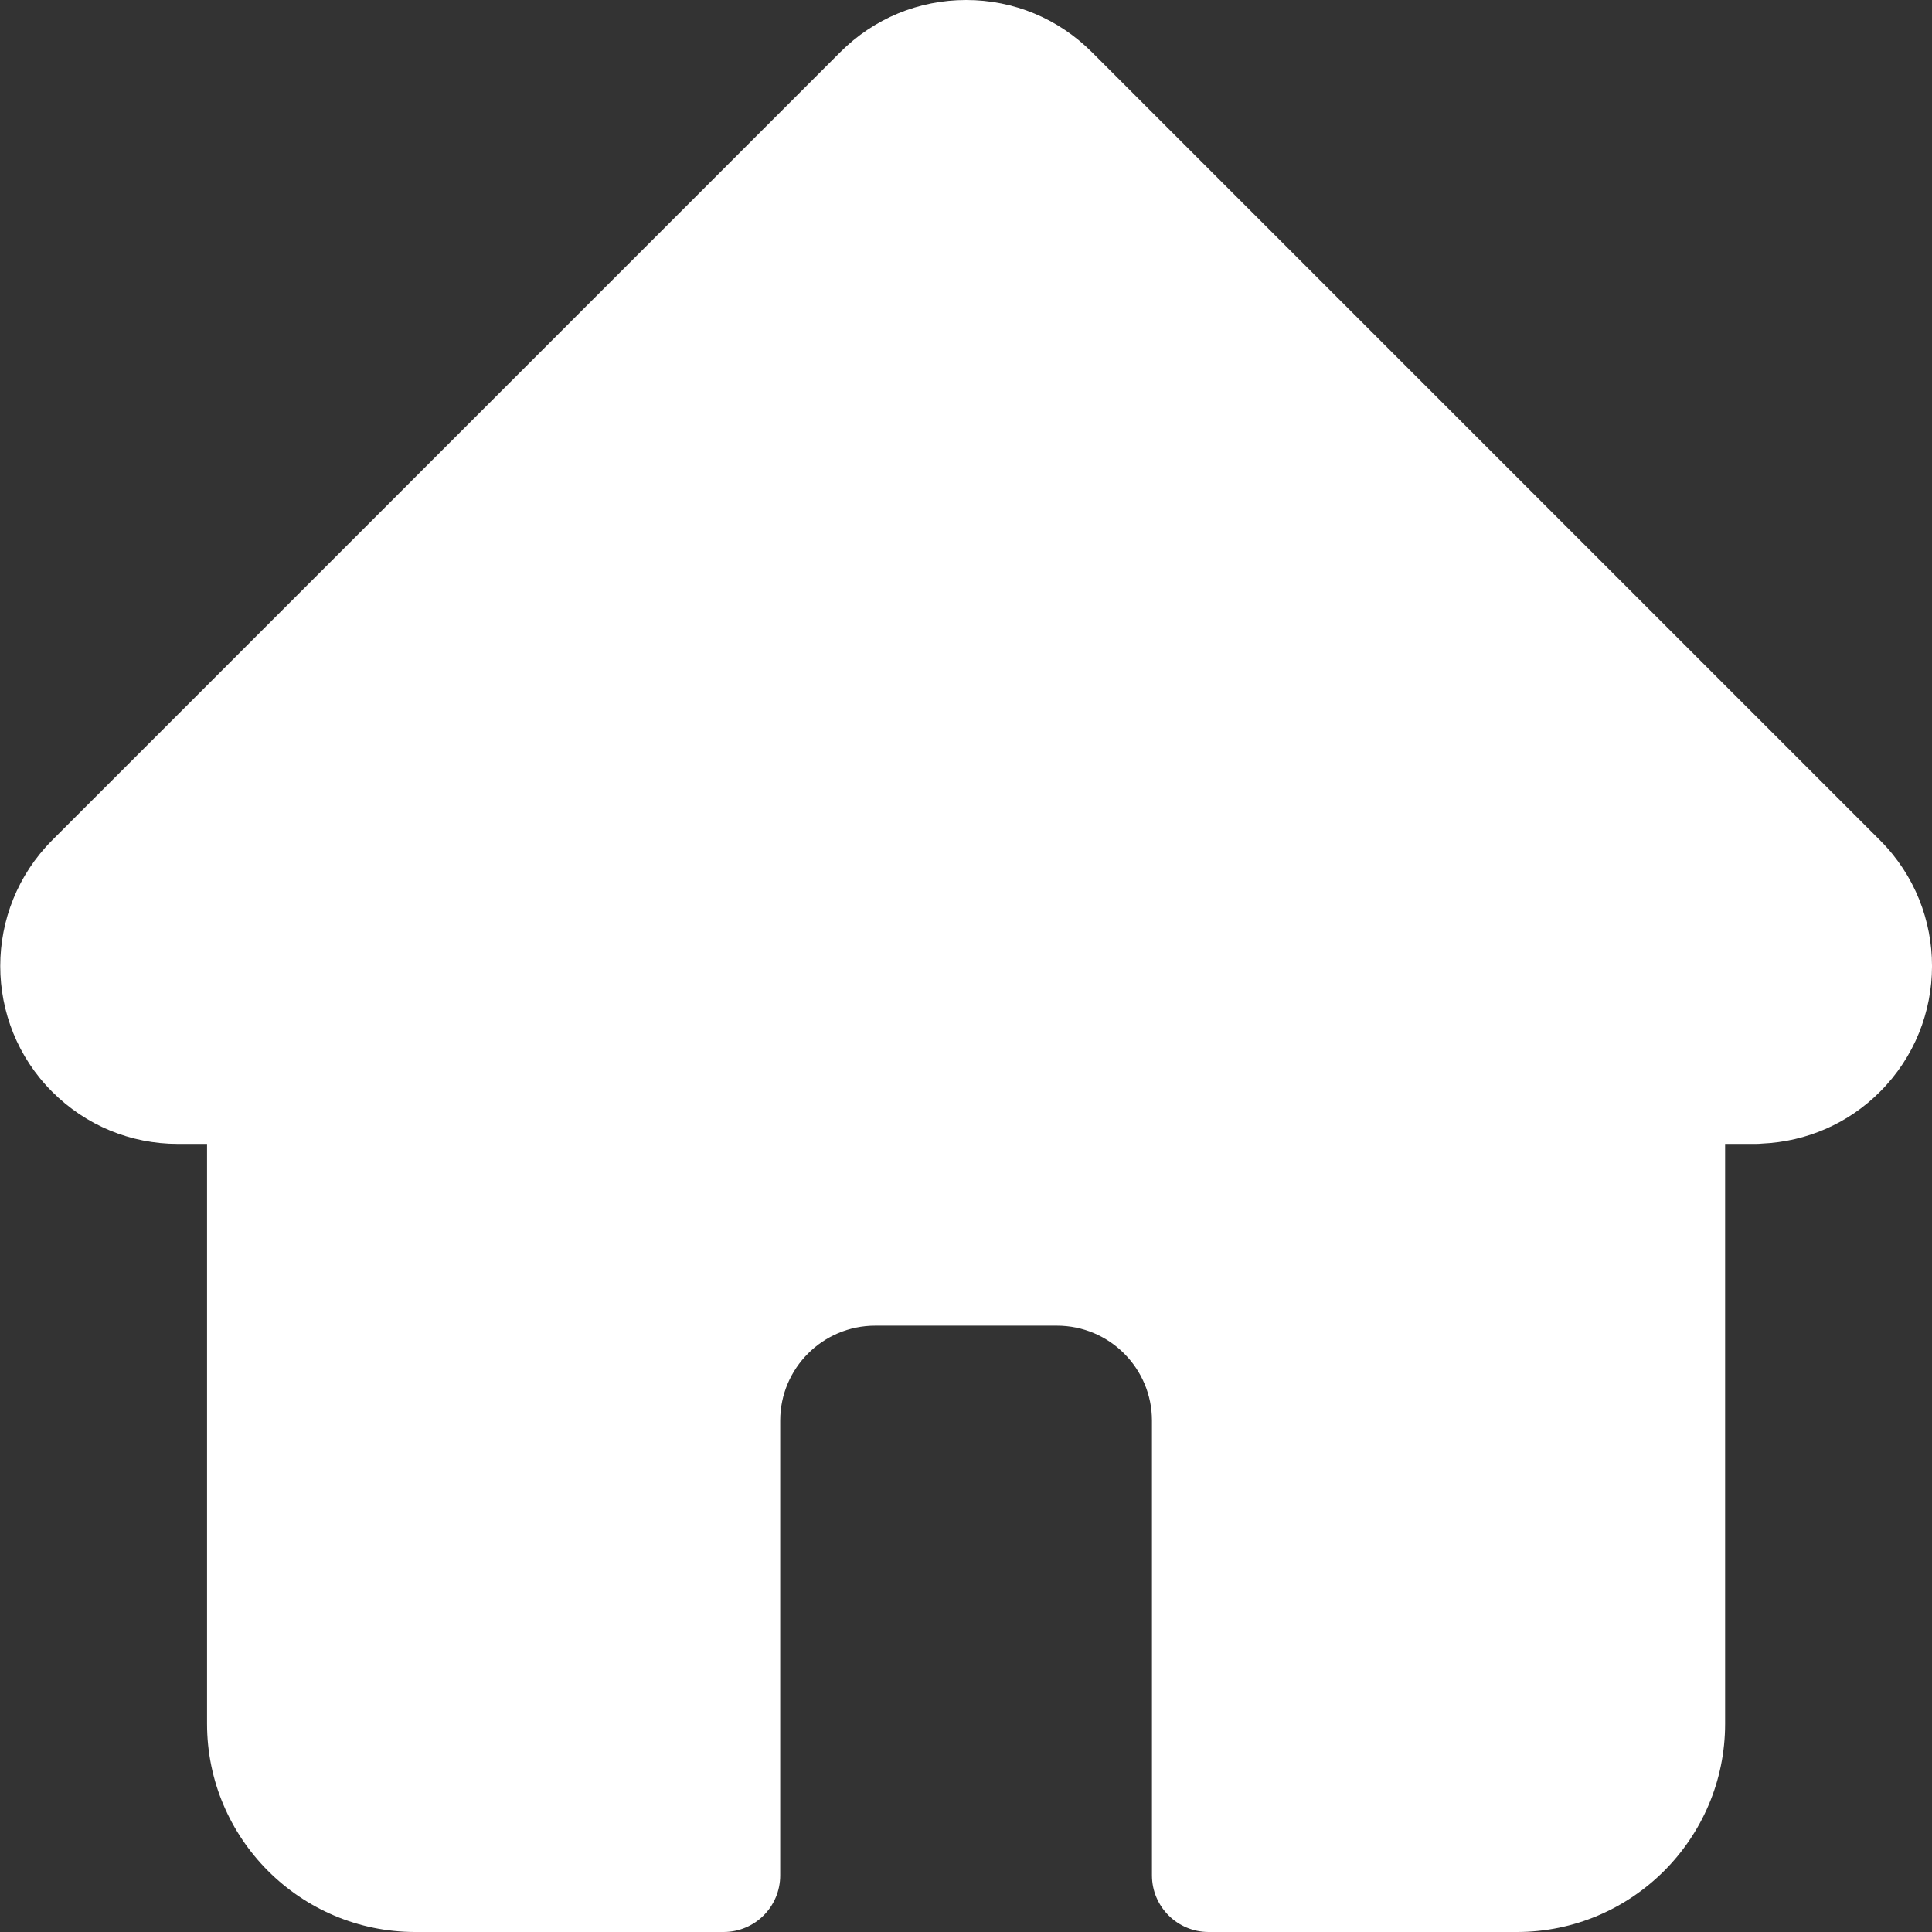 <svg width="12" height="12" viewBox="0 0 12 12" fill="none" xmlns="http://www.w3.org/2000/svg">
<rect x="0" y="0" width="12" height="12" fill="#333333" stroke="none"/>
<path d="M0.324 5.219C0.324 5.219 0.324 5.219 0.324 5.219L5.219 0.324C5.428 0.115 5.705 0 6.001 0C6.296 0 6.573 0.115 6.782 0.324L11.674 5.216C11.676 5.218 11.678 5.219 11.679 5.221C12.108 5.652 12.107 6.351 11.677 6.781C11.481 6.978 11.221 7.091 10.944 7.103C10.933 7.104 10.921 7.105 10.91 7.105H10.715V10.707C10.715 11.42 10.135 12 9.422 12H7.507C7.313 12 7.155 11.843 7.155 11.648V8.824C7.155 8.499 6.891 8.234 6.565 8.234H5.436C5.11 8.234 4.846 8.499 4.846 8.824V11.648C4.846 11.843 4.689 12 4.494 12H2.579C1.866 12 1.286 11.42 1.286 10.707V7.105H1.105C0.81 7.105 0.533 6.99 0.324 6.781C-0.106 6.351 -0.106 5.65 0.324 5.219Z" fill="white"/>
</svg>
